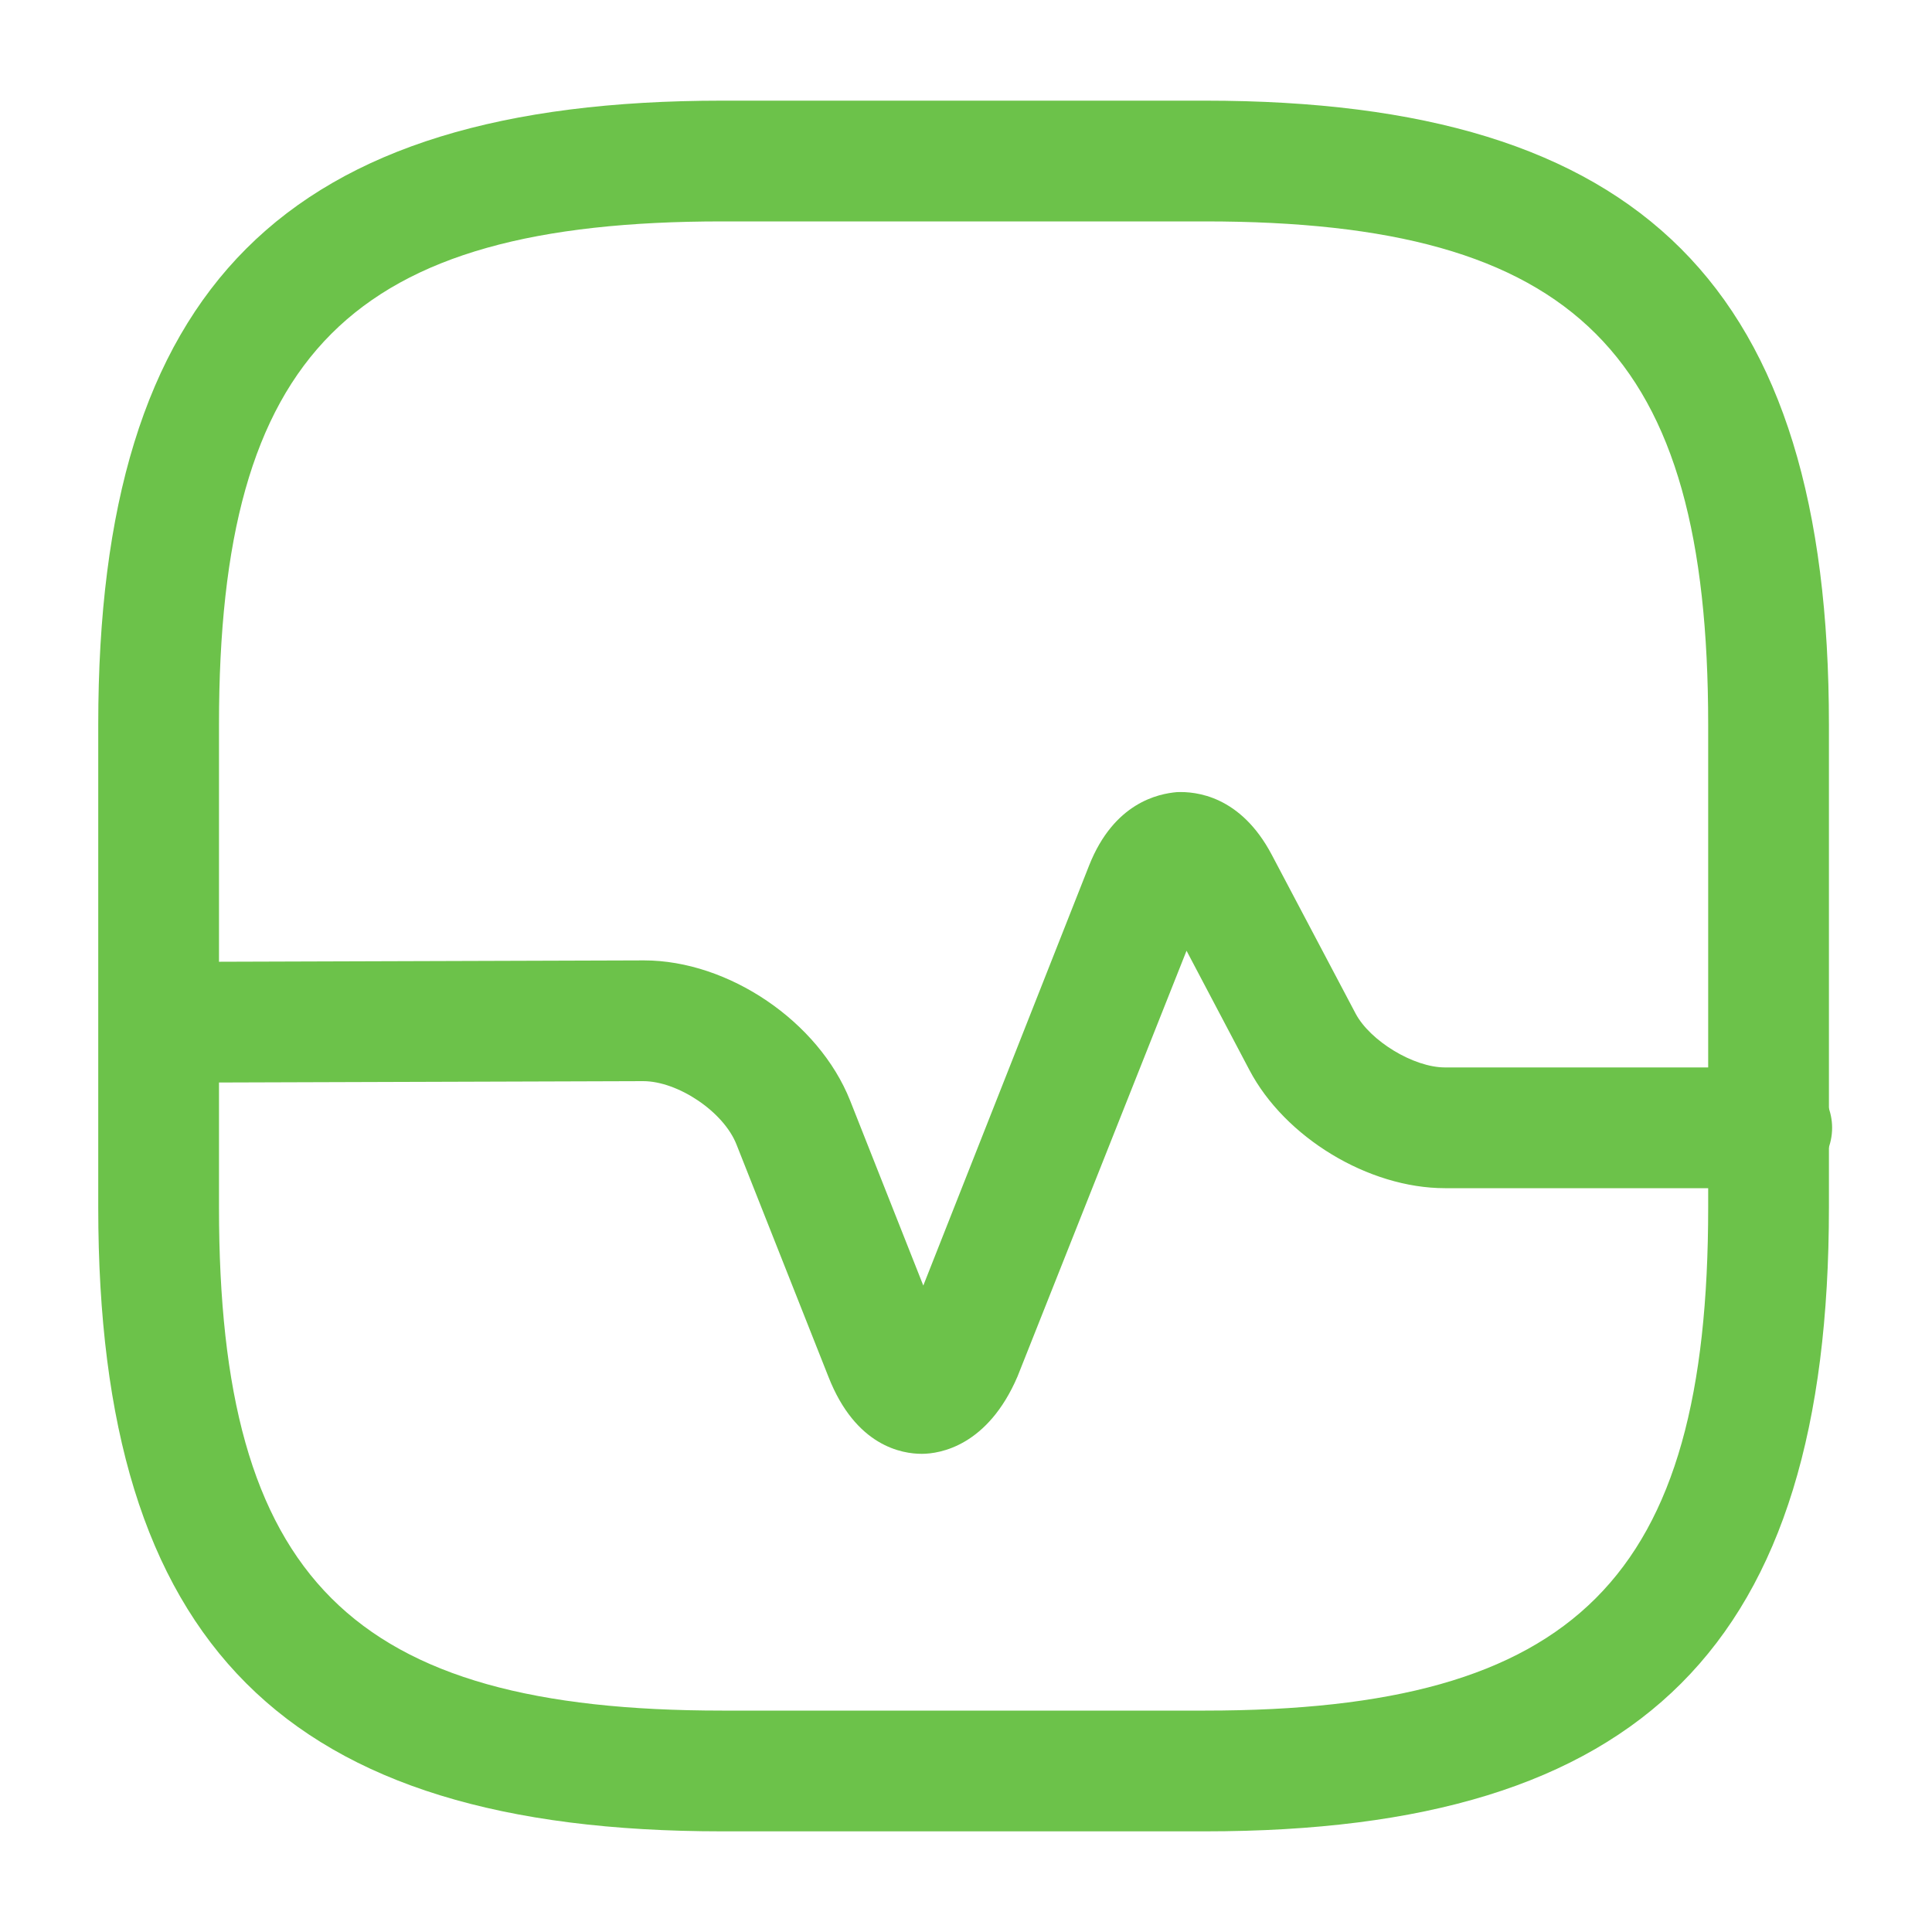 <svg width="20" height="20" viewBox="0 0 20 20" fill="none" xmlns="http://www.w3.org/2000/svg">
<path d="M12.475 18.958H7.475C2.95 18.958 1.017 17.025 1.017 12.5V7.5C1.017 2.975 2.95 1.042 7.475 1.042H12.475C17 1.042 18.933 2.975 18.933 7.5V12.5C18.933 17.025 17.008 18.958 12.475 18.958ZM7.475 2.292C3.633 2.292 2.267 3.658 2.267 7.5V12.5C2.267 16.341 3.633 17.708 7.475 17.708H12.475C16.317 17.708 17.683 16.341 17.683 12.5V7.5C17.683 3.658 16.317 2.292 12.475 2.292H7.475Z" fill="#6CC24A"/>
<path d="M9.542 15.05C9.342 15.05 8.858 14.975 8.575 14.25L7.625 11.85C7.492 11.508 7.017 11.192 6.658 11.192L1.658 11.208C1.317 11.208 1.033 10.933 1.033 10.583C1.033 10.242 1.308 9.958 1.658 9.958L6.658 9.942H6.667C7.542 9.942 8.475 10.575 8.8 11.392L9.558 13.308L11.275 8.958C11.533 8.308 11.992 8.217 12.183 8.2C12.375 8.192 12.841 8.233 13.166 8.85L14.033 10.492C14.183 10.775 14.633 11.05 14.958 11.05H18.341C18.683 11.05 18.966 11.333 18.966 11.675C18.966 12.017 18.683 12.3 18.341 12.3H14.958C14.166 12.3 13.3 11.775 12.933 11.075L12.283 9.842L10.533 14.25C10.225 14.967 9.733 15.05 9.542 15.05Z" fill="#6CC24A"/>
</svg>
